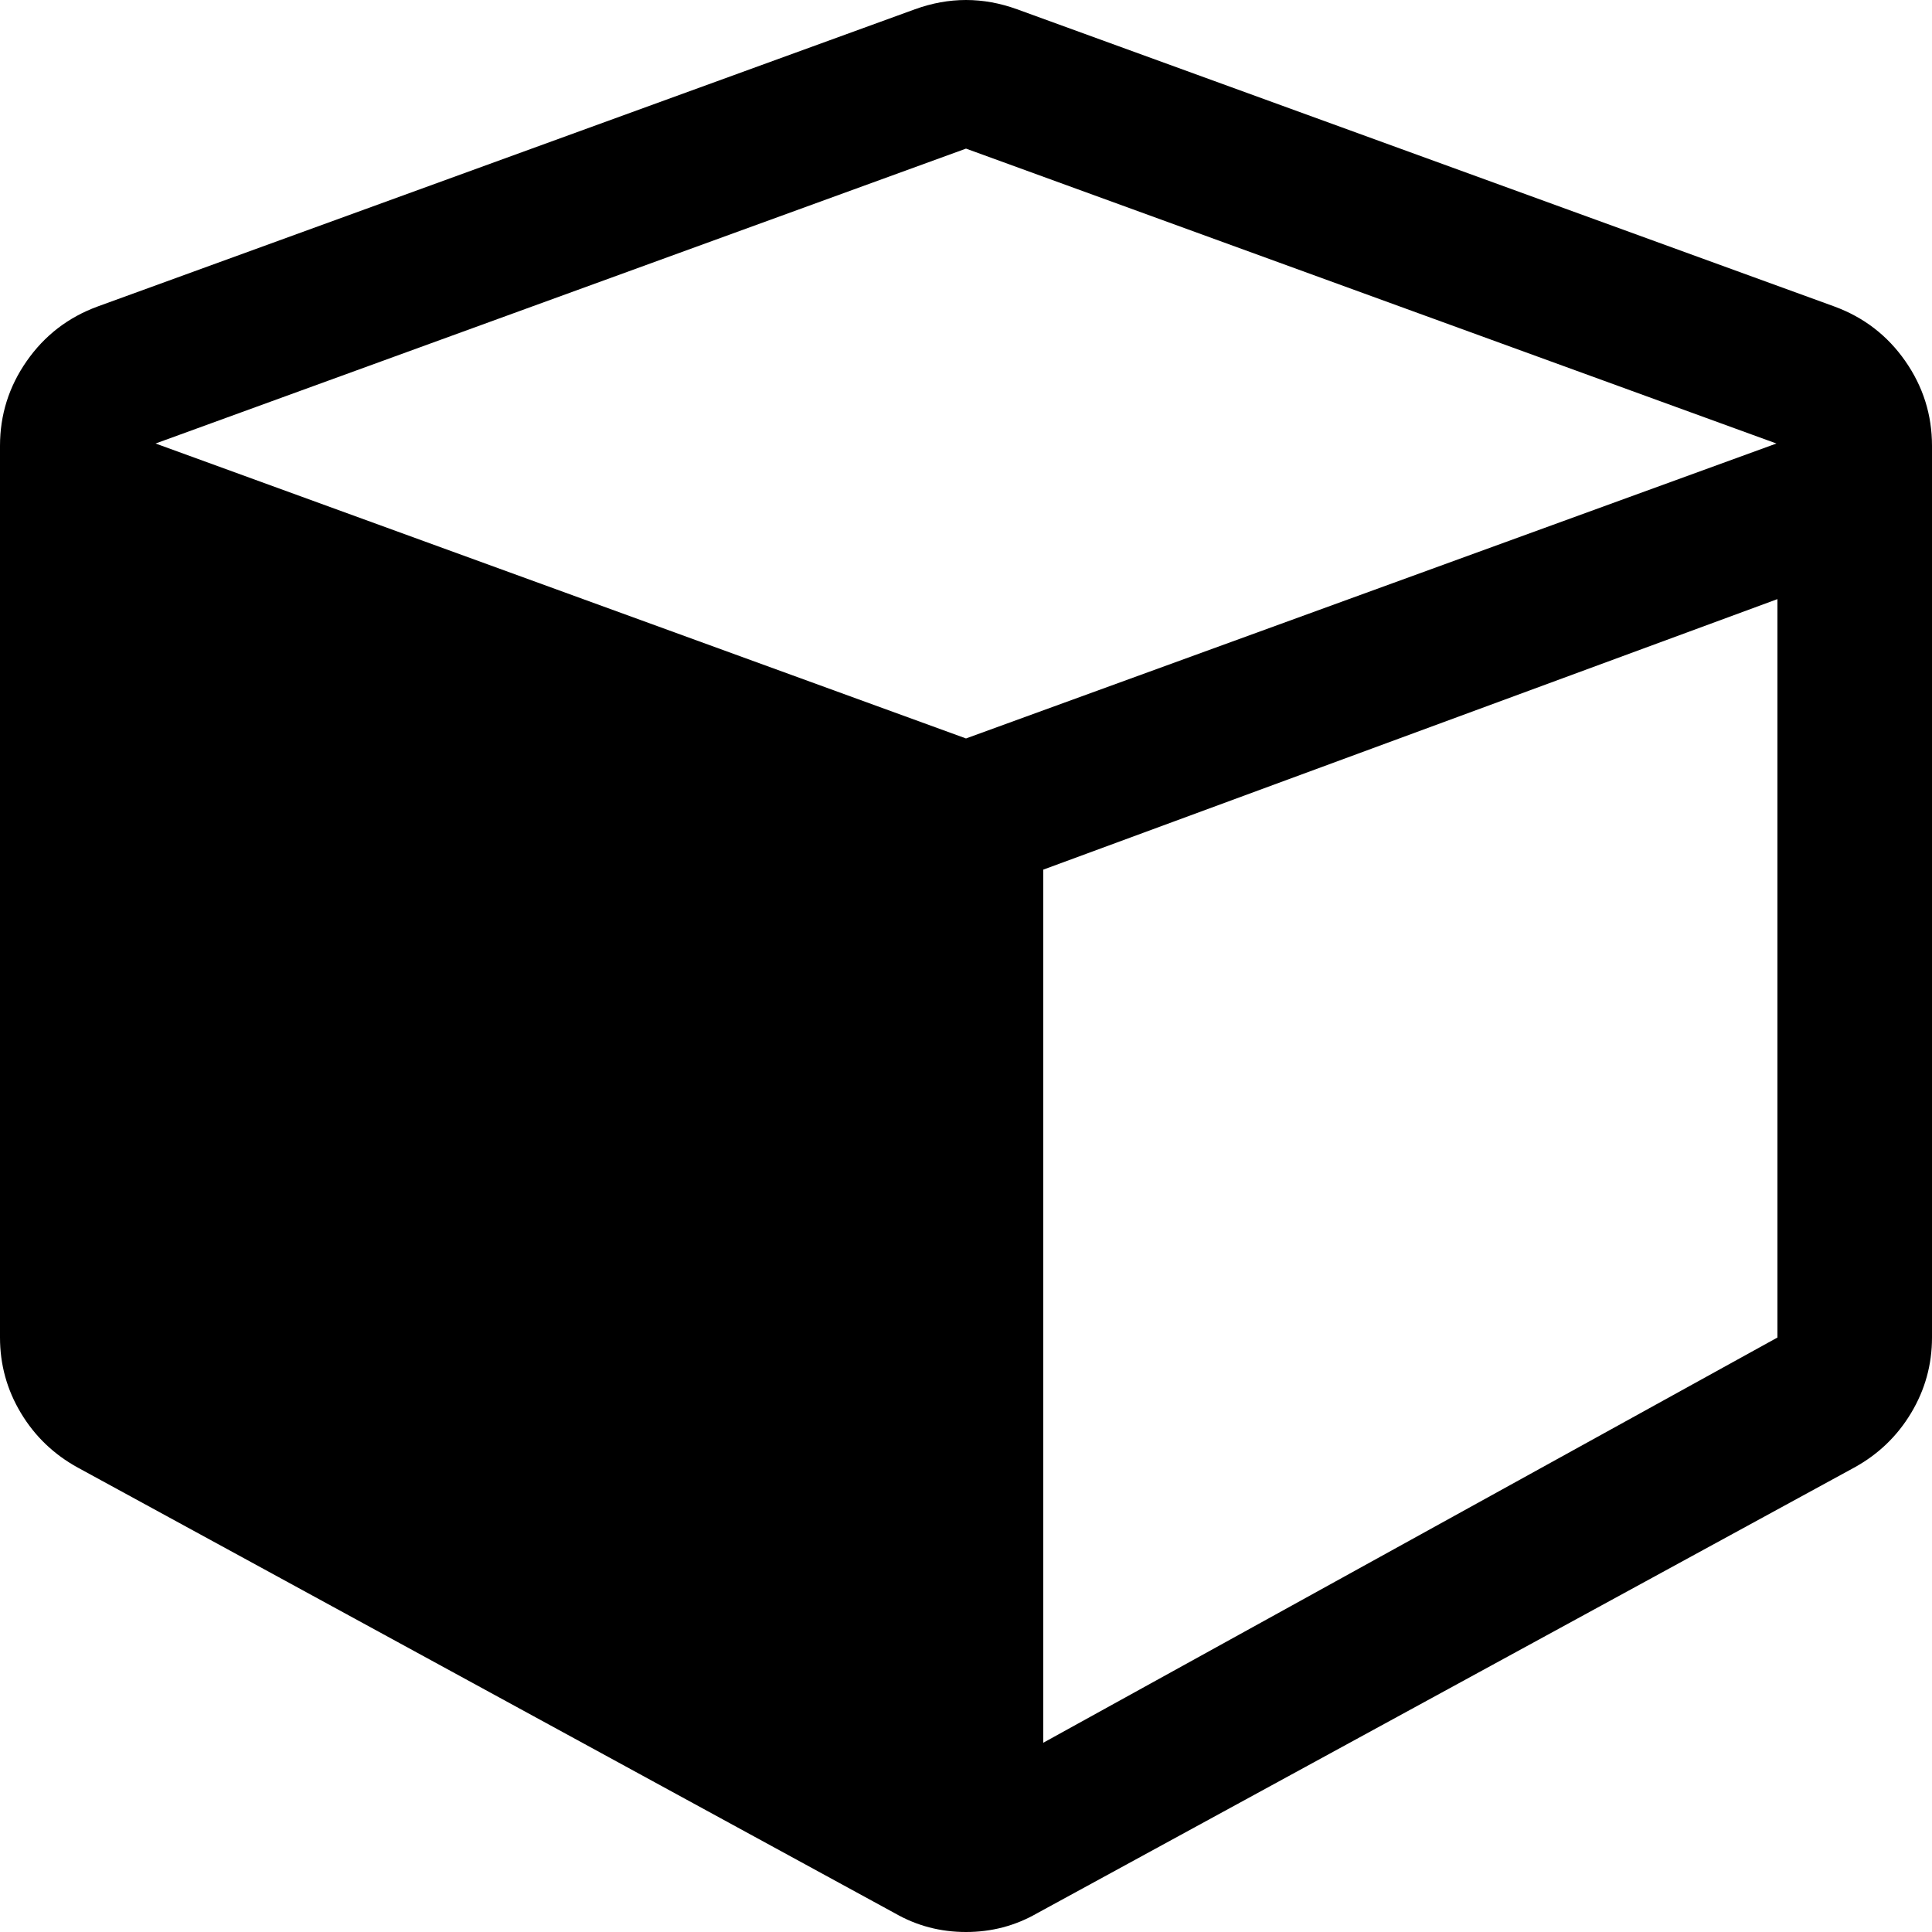 ﻿<?xml version="1.0" encoding="utf-8"?>
<svg version="1.1" xmlns:xlink="http://www.w3.org/1999/xlink" width="50px" height="50px" xmlns="http://www.w3.org/2000/svg">
  <g transform="matrix(1 0 0 1 -213 -1017 )">
    <path d="M 27 22.506  L 27 45.102  L 46 34.615  L 46 15.505  L 27 22.506  Z M 4.026 11.478  L 25 19.111  L 45.974 11.478  L 25 3.846  L 4.026 11.478  Z M 49.309 9.345  C 49.77 10.006  50 10.737  50 11.538  L 50 34.615  C 50 35.317  49.82 35.968  49.459 36.569  C 49.099 37.169  48.608 37.64  47.987 37.981  L 26.833 49.519  C 26.272 49.84  25.661 50  25 50  C 24.339 50  23.728 49.84  23.167 49.519  L 2.013 37.981  C 1.392 37.64  0.901 37.169  0.541 36.569  C 0.18 35.968  0 35.317  0 34.615  L 0 11.538  C 0 10.737  0.23 10.006  0.691 9.345  C 1.152 8.684  1.763 8.213  2.524 7.933  L 23.678 0.24  C 24.119 0.08  24.559 0  25 0  C 25.441 0  25.881 0.08  26.322 0.24  L 47.476 7.933  C 48.237 8.213  48.848 8.684  49.309 9.345  Z " fill-rule="nonzero" fill="#000000" stroke="none" transform="matrix(1 0 0 1 213 1017 )" />
  </g>
</svg>